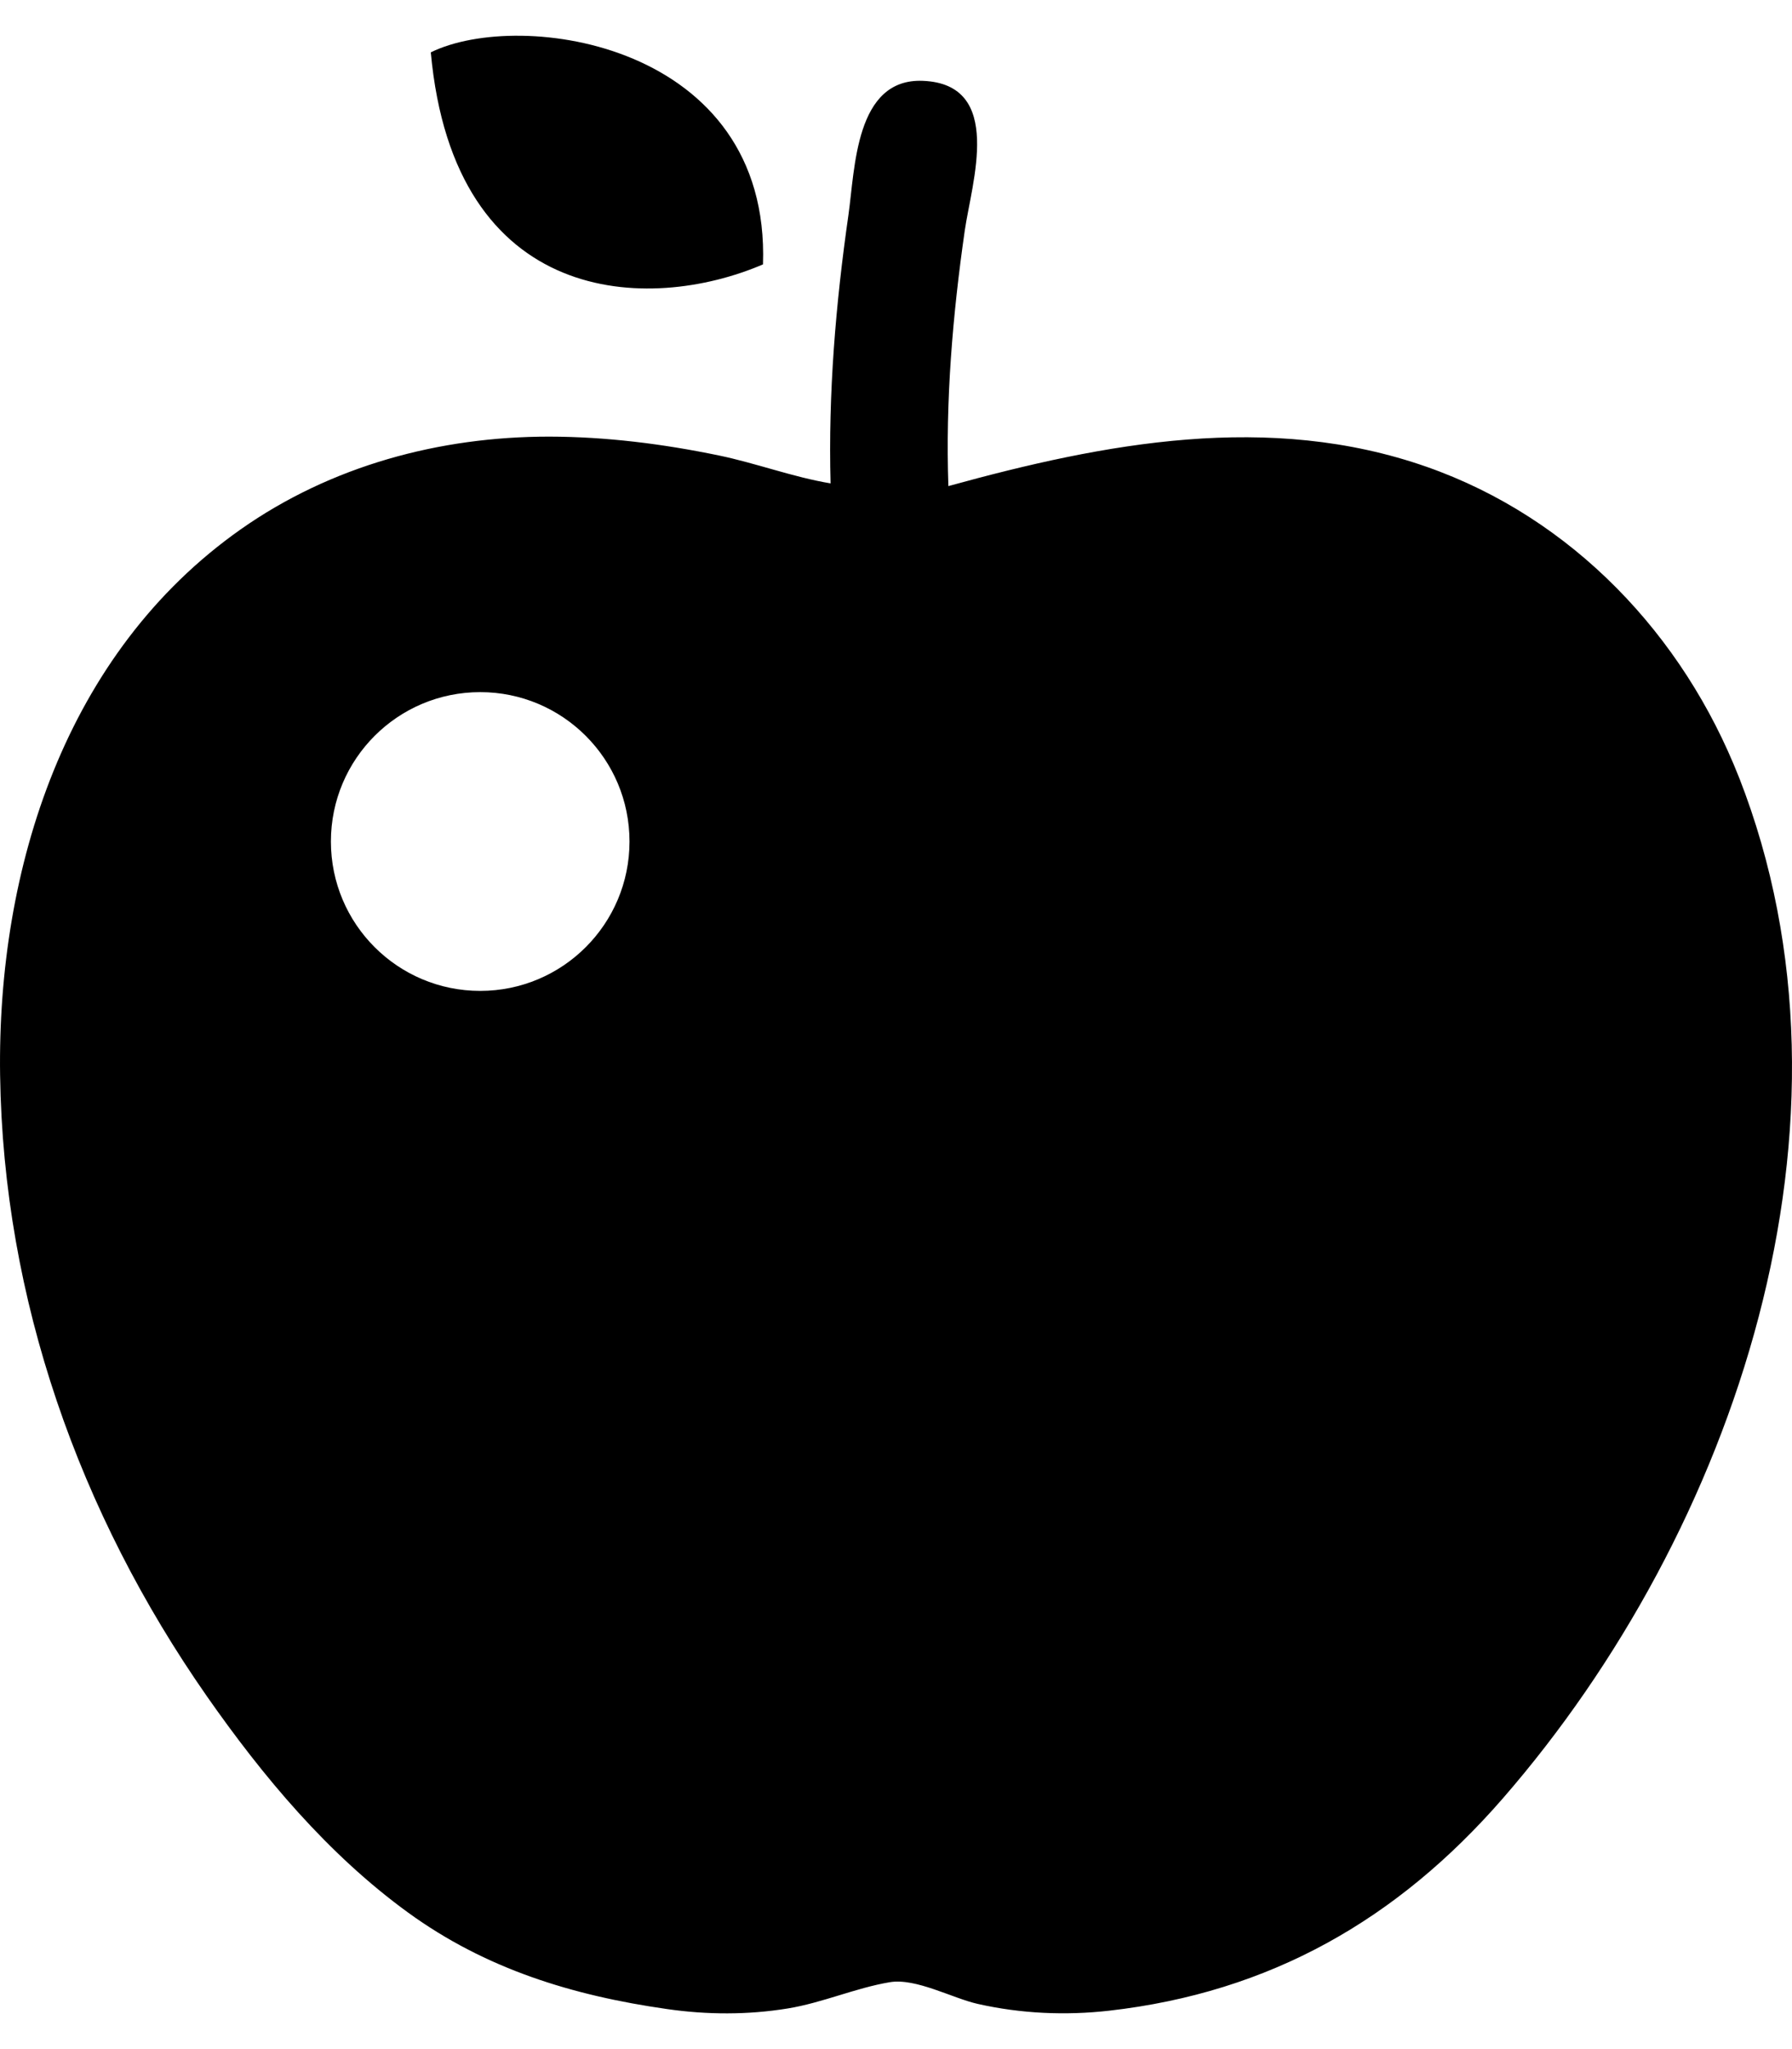 <svg xmlns="http://www.w3.org/2000/svg" width="35" height="40" viewBox="0 0 35 40" fill="none">
  <path d="M14.902 5.161C15.049 0.838 10.159 0.162 8.414 1.022C8.869 6.008 12.673 6.118 14.902 5.161Z" fill="currentColor"/>
  <path d="M34.01 15.293C34.095 15.51 34.139 15.622 34.154 15.659C34.134 15.608 34.076 15.46 34.01 15.293Z" fill="currentColor"/>
  <path d="M33.967 15.179C33.981 15.217 33.996 15.255 34.011 15.293C33.996 15.256 33.983 15.222 33.966 15.178C33.625 14.309 33.796 14.744 33.965 15.178C32.879 12.401 30.708 10.111 27.868 9.114C24.786 8.033 21.574 8.647 18.523 9.489C18.465 7.822 18.606 6.151 18.843 4.501C18.977 3.57 19.62 1.644 18.026 1.578C16.703 1.523 16.7 3.294 16.571 4.197C16.322 5.929 16.175 7.685 16.222 9.436C15.489 9.314 14.766 9.041 14.036 8.89C12.947 8.665 11.839 8.525 10.726 8.523C8.583 8.523 6.467 9.092 4.703 10.332C1.278 12.742 -0.056 16.948 0.002 20.988C0.065 25.363 1.547 29.541 4.039 33.11C5.14 34.685 6.404 36.196 7.968 37.333C9.487 38.437 11.184 38.955 13.026 39.218C13.808 39.331 14.605 39.334 15.384 39.207C16.066 39.096 16.703 38.808 17.379 38.694C17.889 38.608 18.608 39.01 19.102 39.119C19.943 39.308 20.809 39.347 21.666 39.25C24.803 38.892 27.289 37.477 29.353 35.105C33.893 29.887 36.598 21.9 33.967 15.179ZM9.379 19.343C7.768 19.343 6.463 18.038 6.463 16.427C6.463 14.816 7.768 13.511 9.379 13.511C10.989 13.511 12.295 14.816 12.295 16.427C12.295 18.038 10.989 19.343 9.379 19.343Z" fill="currentColor"/>
</svg>